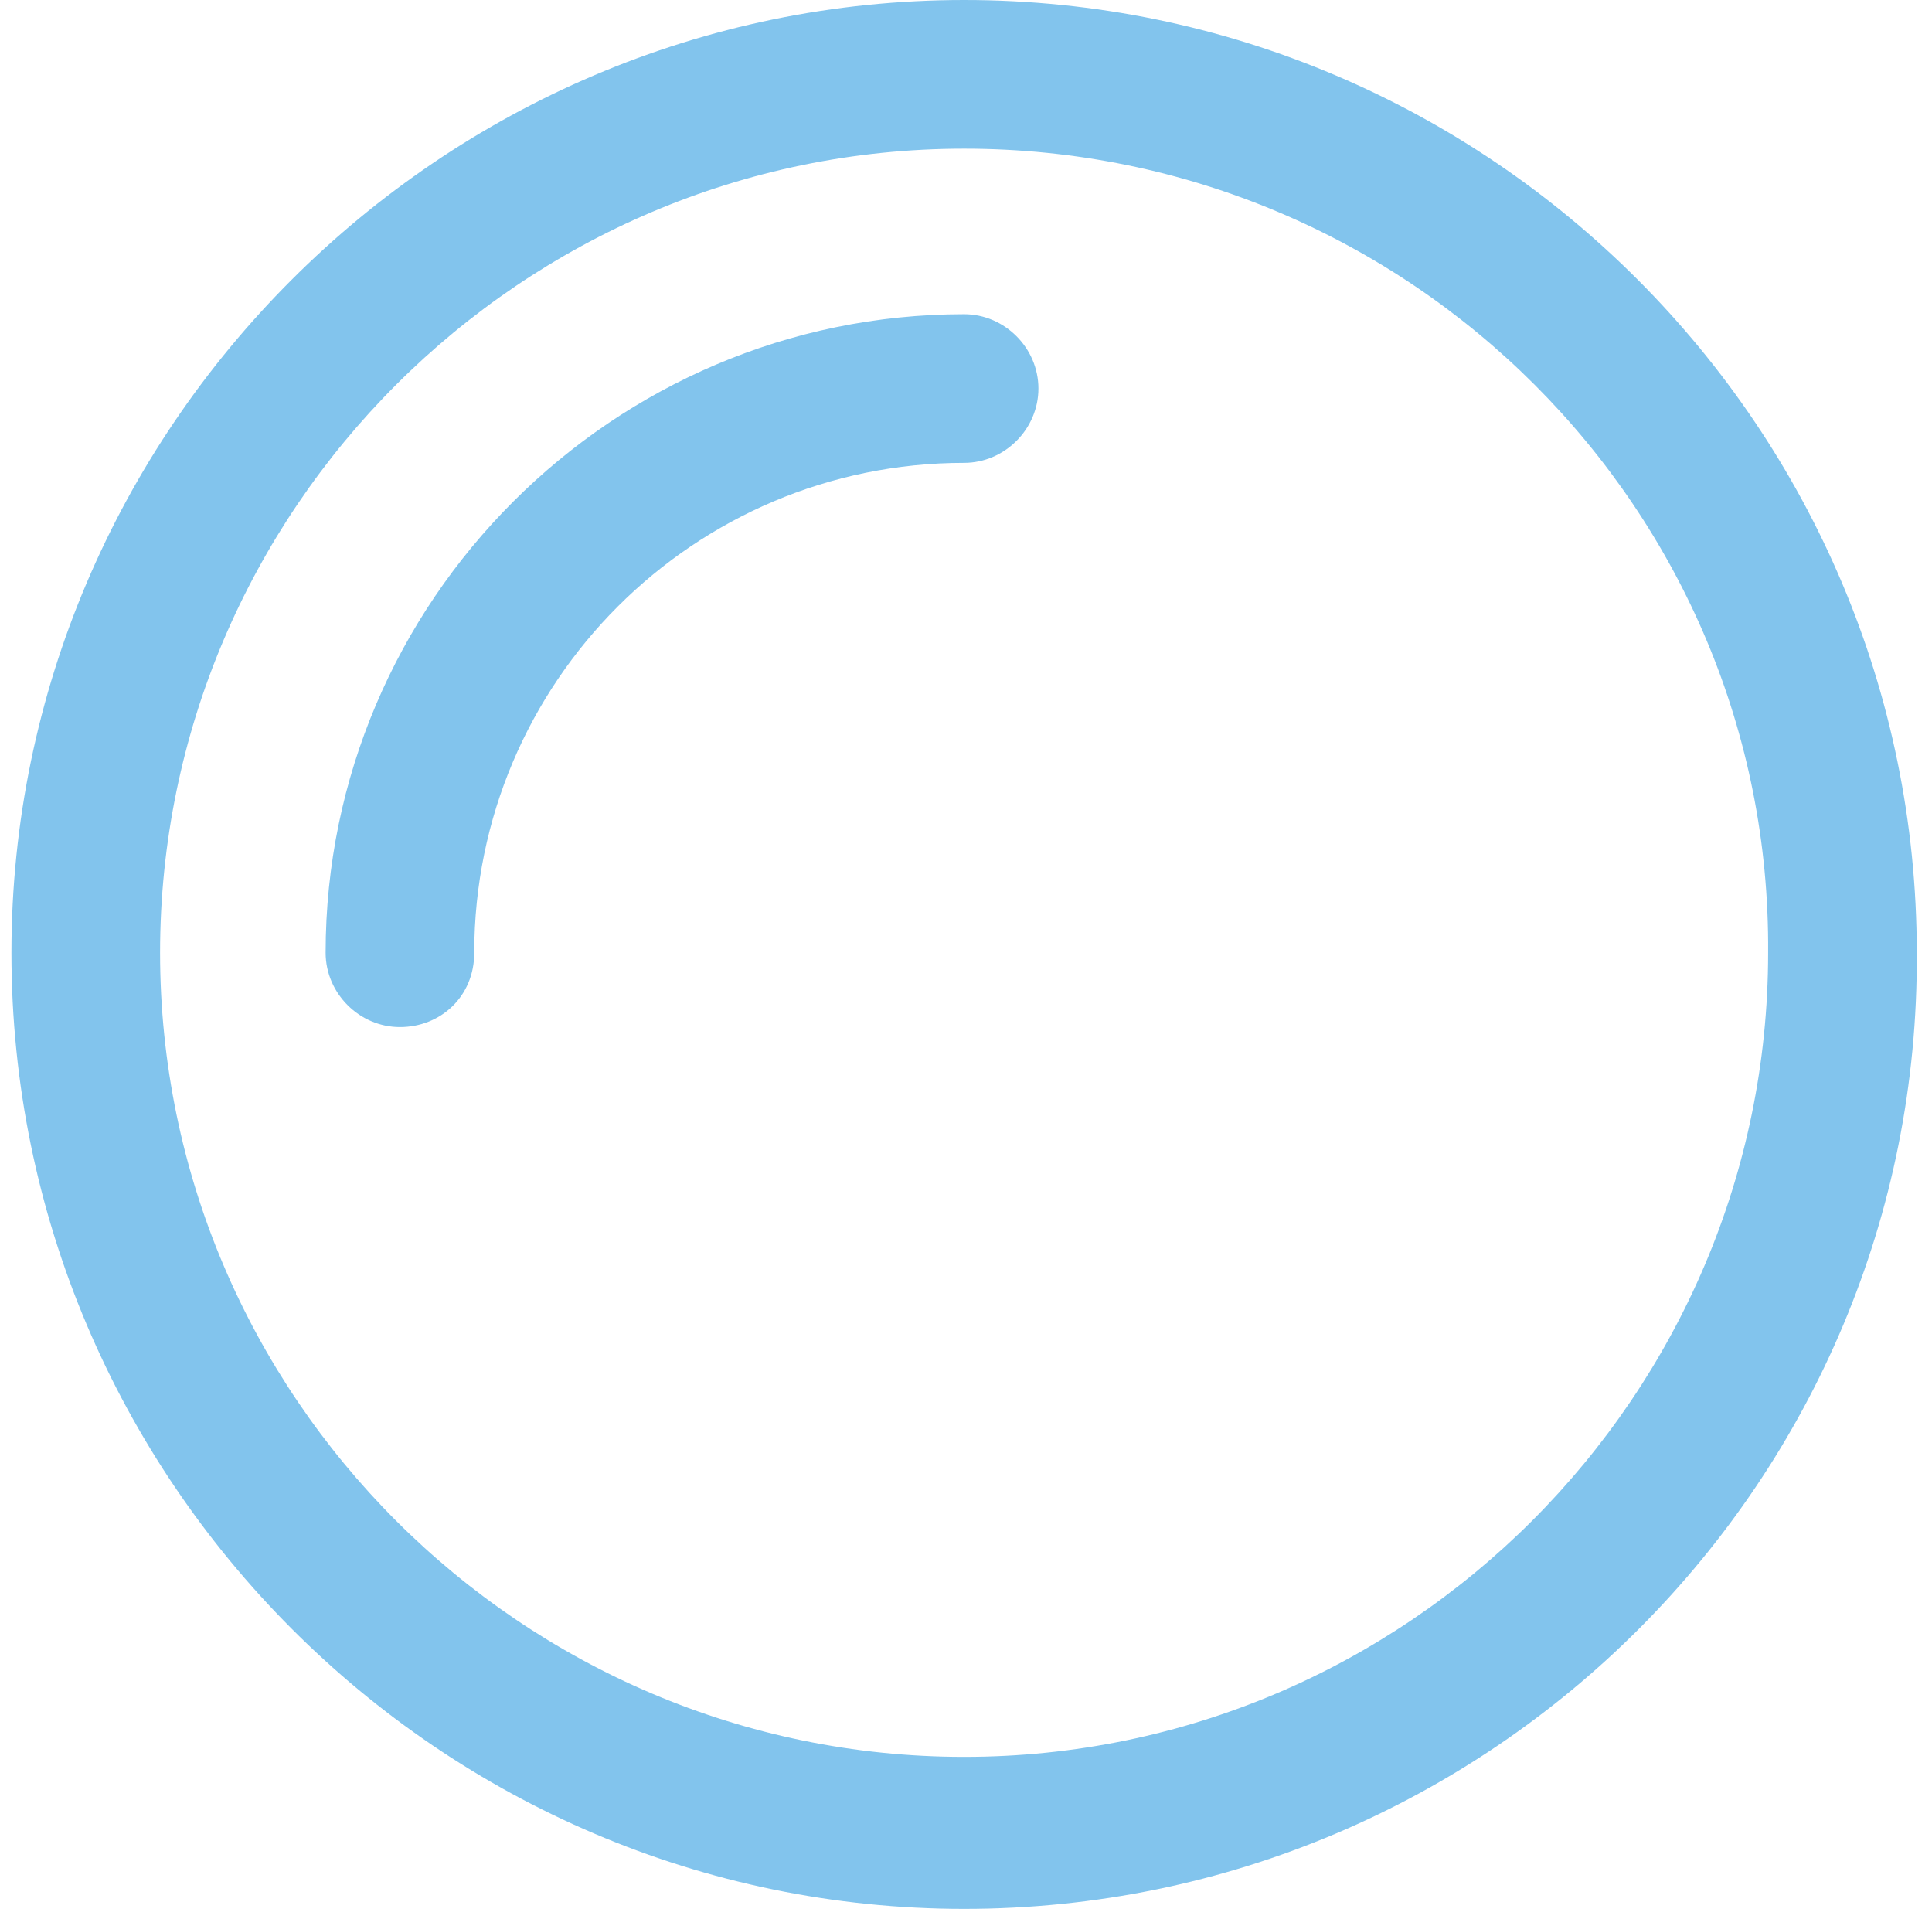 <svg width="83" height="82" viewBox="0 0 83 82" fill="none" xmlns="http://www.w3.org/2000/svg">
<path d="M41.419 82C18.923 82 0.491 63.568 0.491 40.927C0.491 18.432 18.923 0 41.419 0C64.059 0 82.346 18.432 82.346 40.927C82.491 63.568 64.059 82 41.419 82ZM41.419 6.386C22.406 6.386 6.877 21.915 6.877 40.927C6.877 59.94 22.406 75.469 41.419 75.469C60.431 75.469 75.96 59.94 75.96 40.927C76.105 21.915 60.576 6.386 41.419 6.386Z" fill="#82C4ED"/>
<path d="M17.181 44.12C15.44 44.12 13.989 42.669 13.989 40.927C13.989 25.834 26.325 13.497 41.419 13.497C43.16 13.497 44.611 14.949 44.611 16.69C44.611 18.432 43.16 19.883 41.419 19.883C29.808 19.883 20.374 29.317 20.374 40.927C20.374 42.814 18.923 44.12 17.181 44.12Z" fill="#82C4ED"/>
</svg>

